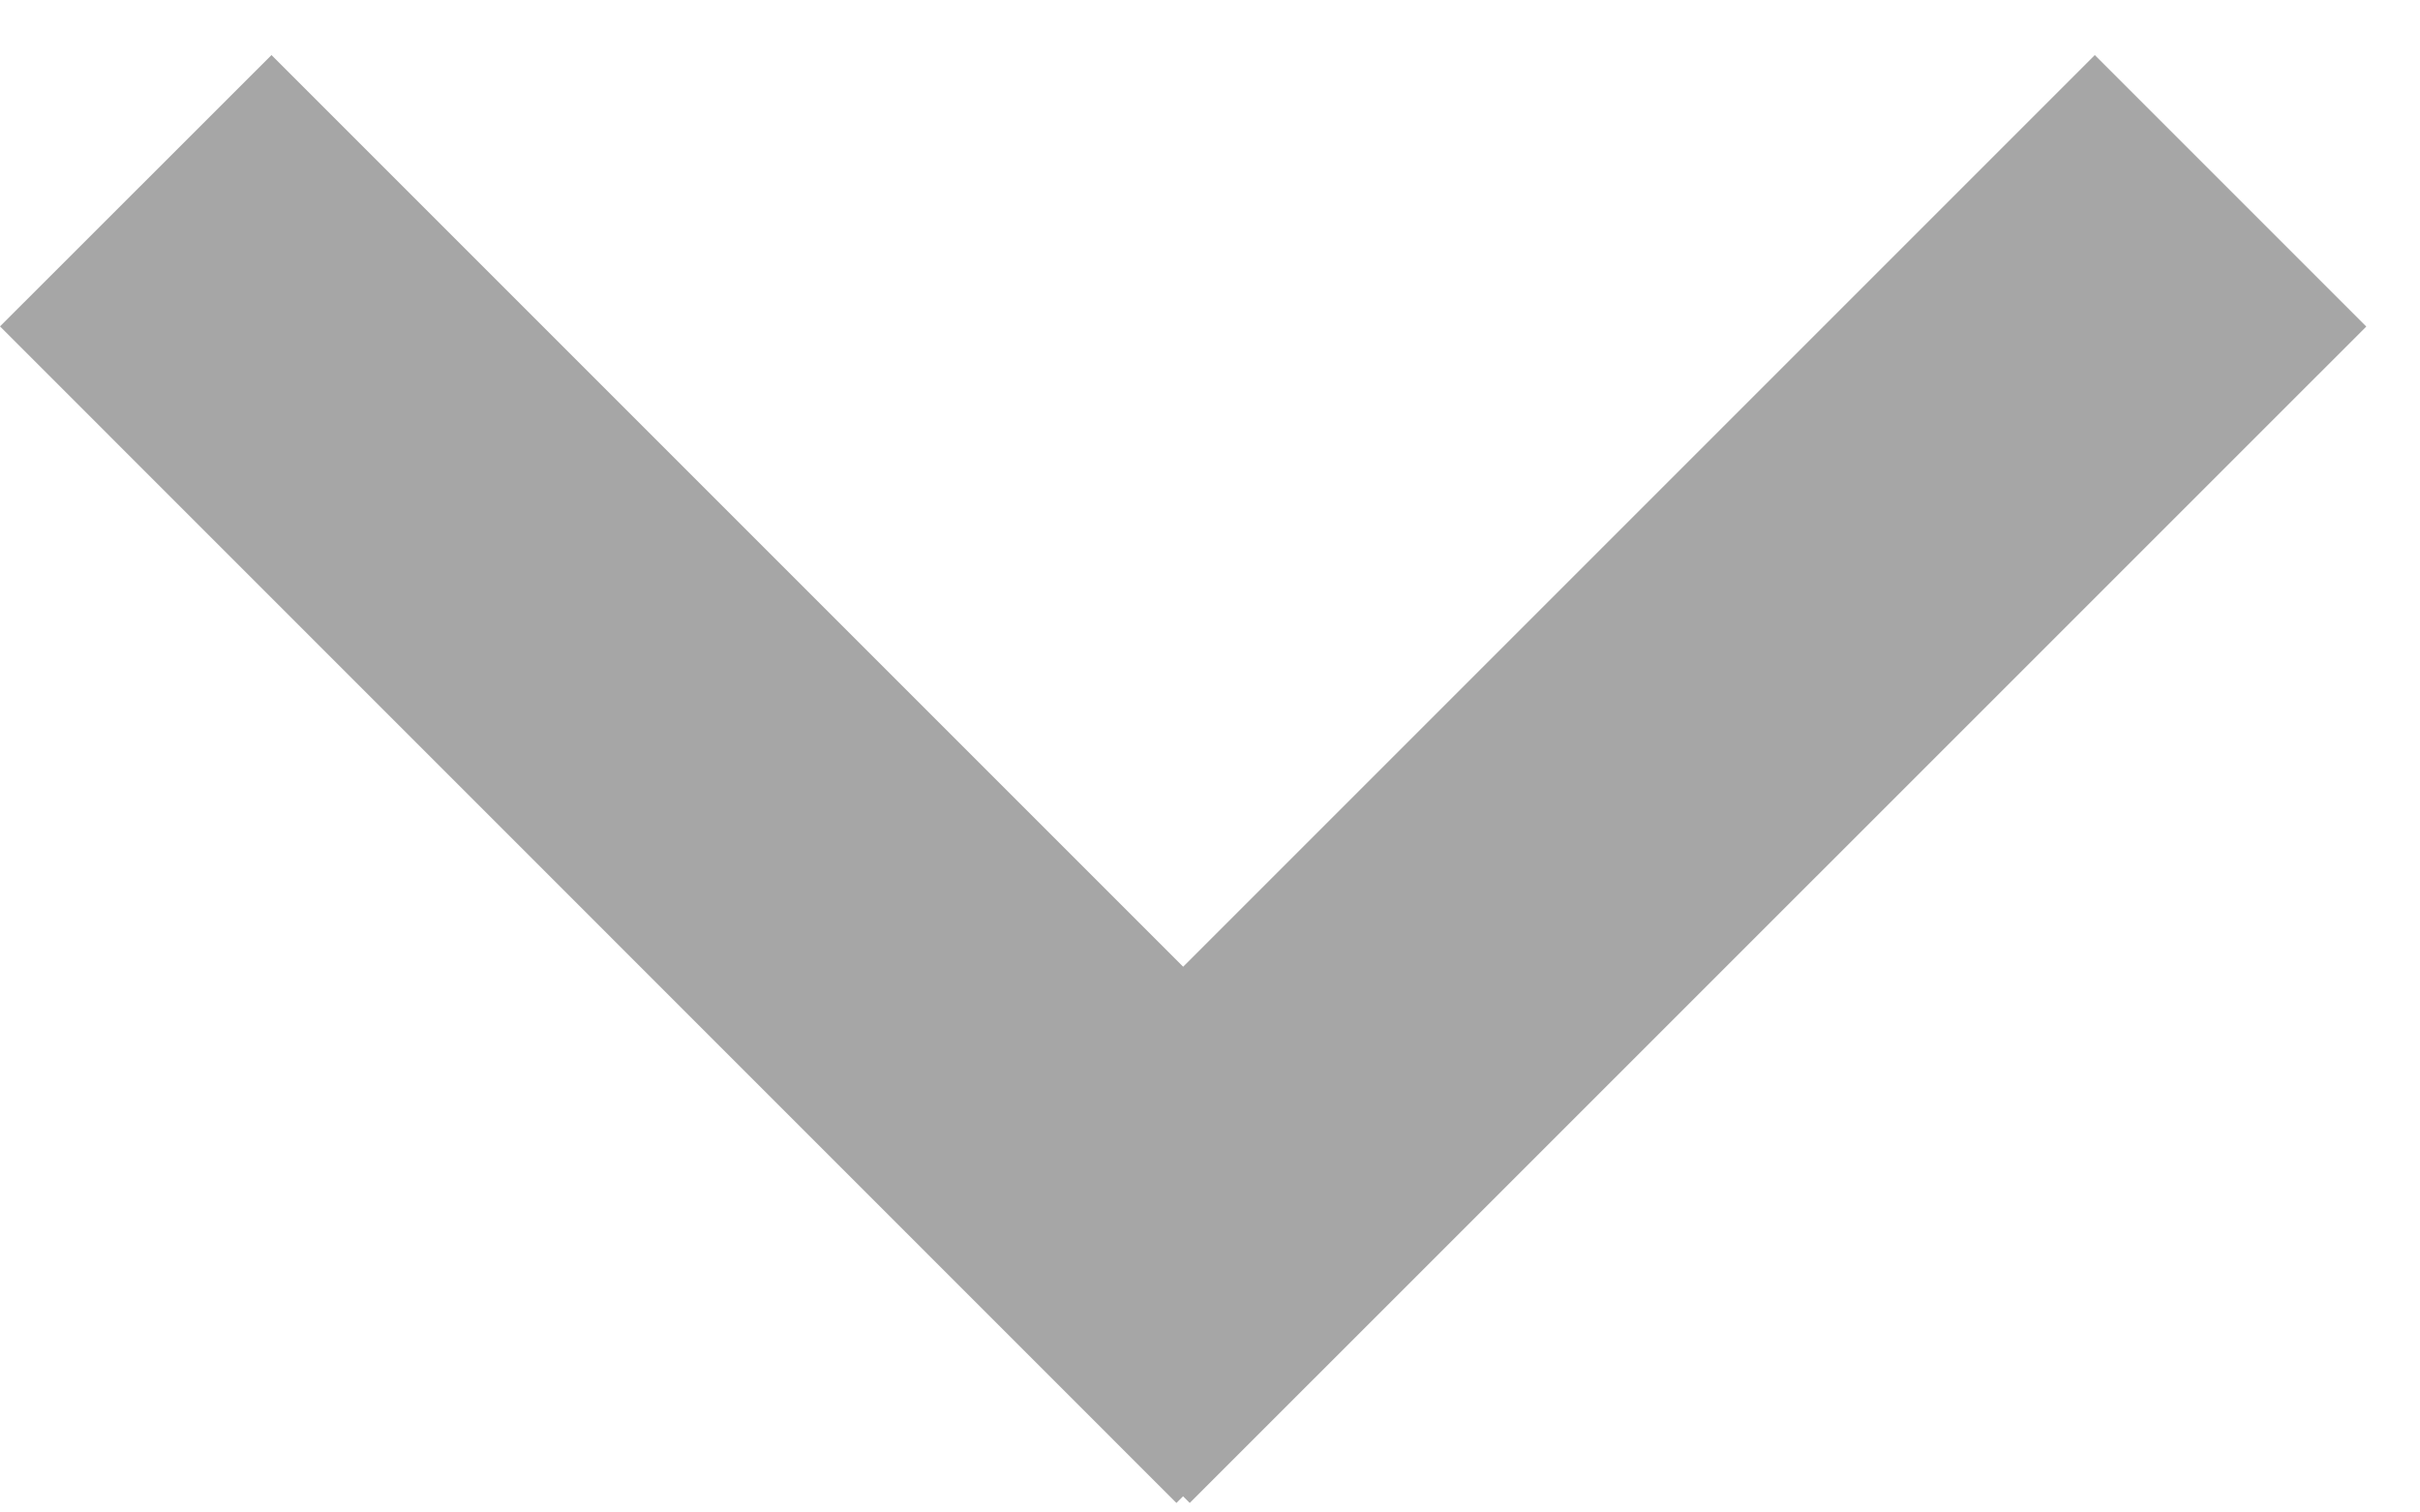 <svg width="16" height="10" viewBox="0 0 16 10" xmlns="http://www.w3.org/2000/svg"><title>3C795EA5-BD27-4837-97FC-C8C690C1698B</title><g fill="#A6A6A6" fill-rule="evenodd"><path d="M6.072 8.142L13.85.364l1.795 1.795-7.779 7.778z"/><path d="M7.778 9.937L0 2.158 1.795.364l7.778 7.778z"/></g></svg>